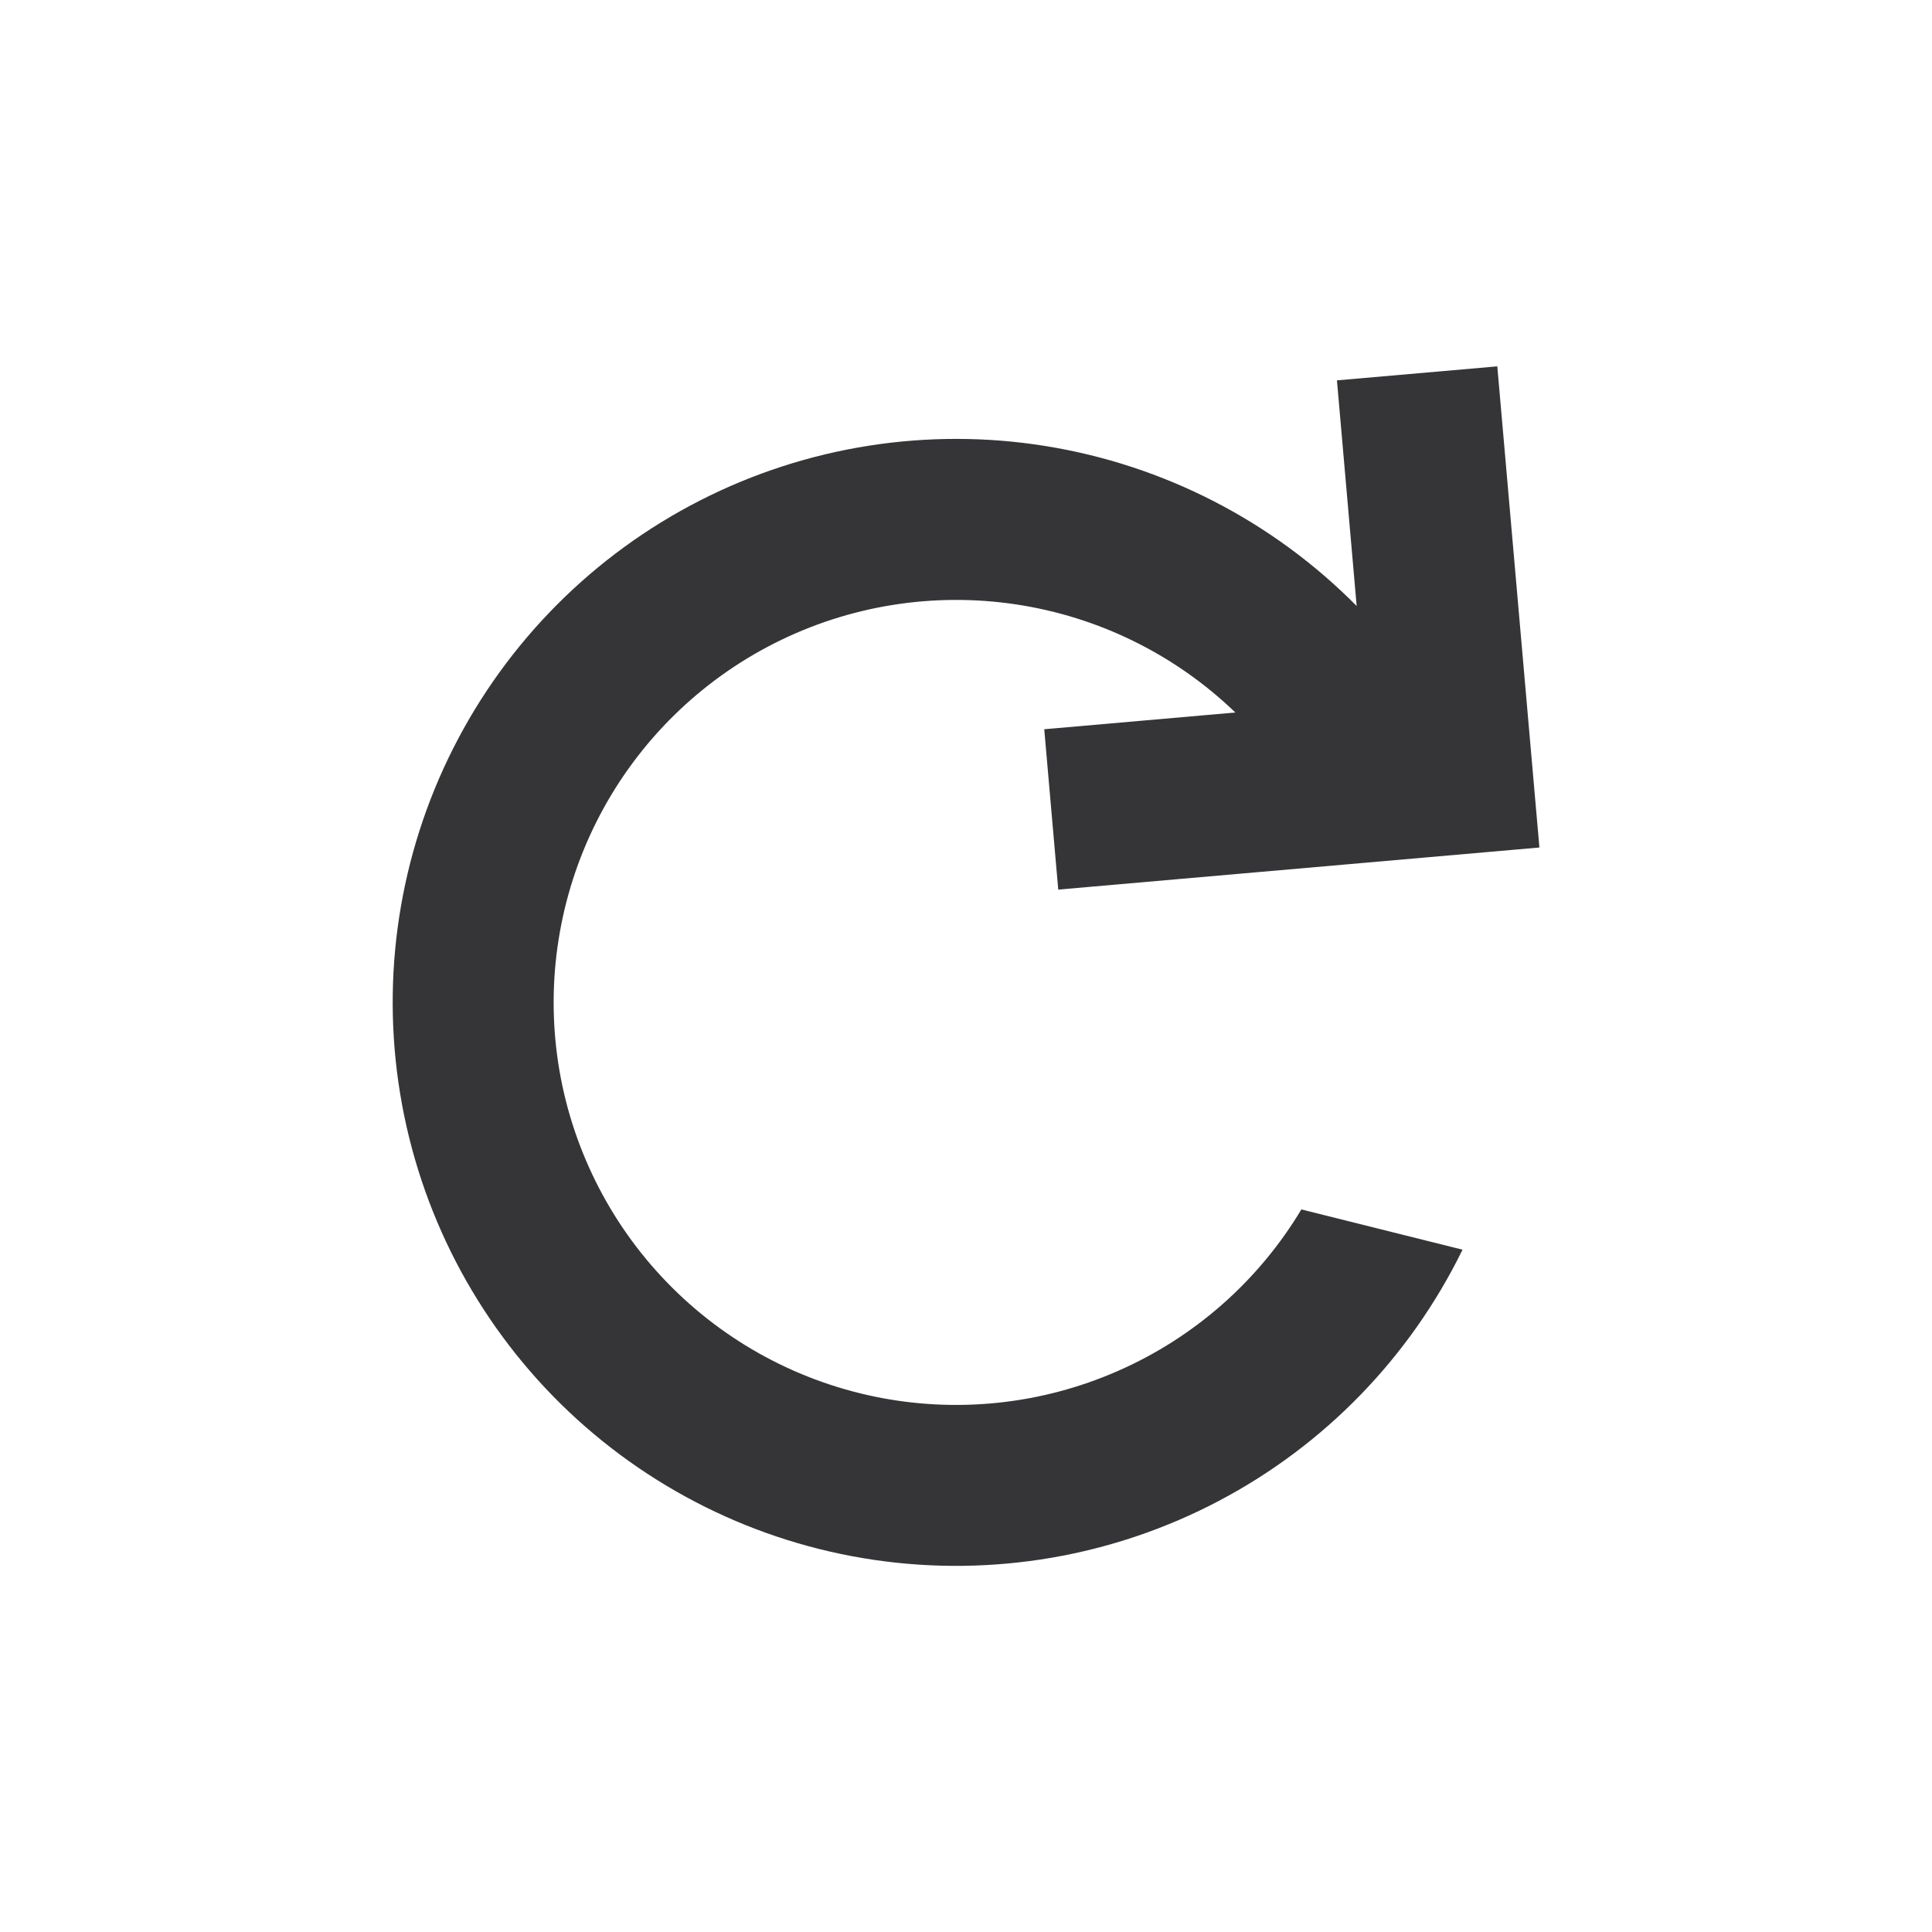 <svg width="24" height="24" viewBox="0 0 24 24" fill="none" xmlns="http://www.w3.org/2000/svg">
<g id="gg:redo">
<path id="Vector" d="M13.146 11.051L12.972 9.059L15.346 8.851C14.599 8.131 13.647 7.662 12.621 7.508C11.595 7.354 10.547 7.522 9.622 7.99C8.696 8.458 7.939 9.203 7.455 10.12C6.971 11.038 6.785 12.083 6.921 13.111C7.058 14.139 7.511 15.099 8.217 15.858C8.924 16.618 9.849 17.139 10.865 17.349C11.88 17.559 12.936 17.448 13.886 17.031C14.836 16.615 15.633 15.913 16.166 15.024L18.168 15.524C17.516 16.858 16.457 17.951 15.144 18.643C13.831 19.336 12.331 19.593 10.862 19.378C9.393 19.163 8.03 18.485 6.971 17.445C5.912 16.404 5.212 15.053 4.971 13.588C4.73 12.123 4.961 10.619 5.631 9.294C6.301 7.969 7.375 6.891 8.698 6.216C10.02 5.542 11.523 5.305 12.989 5.541C14.455 5.777 15.808 6.472 16.853 7.528L16.608 4.725L18.6 4.551L19.123 10.528L13.146 11.051Z" fill="#353538"/>
</g>
</svg>

